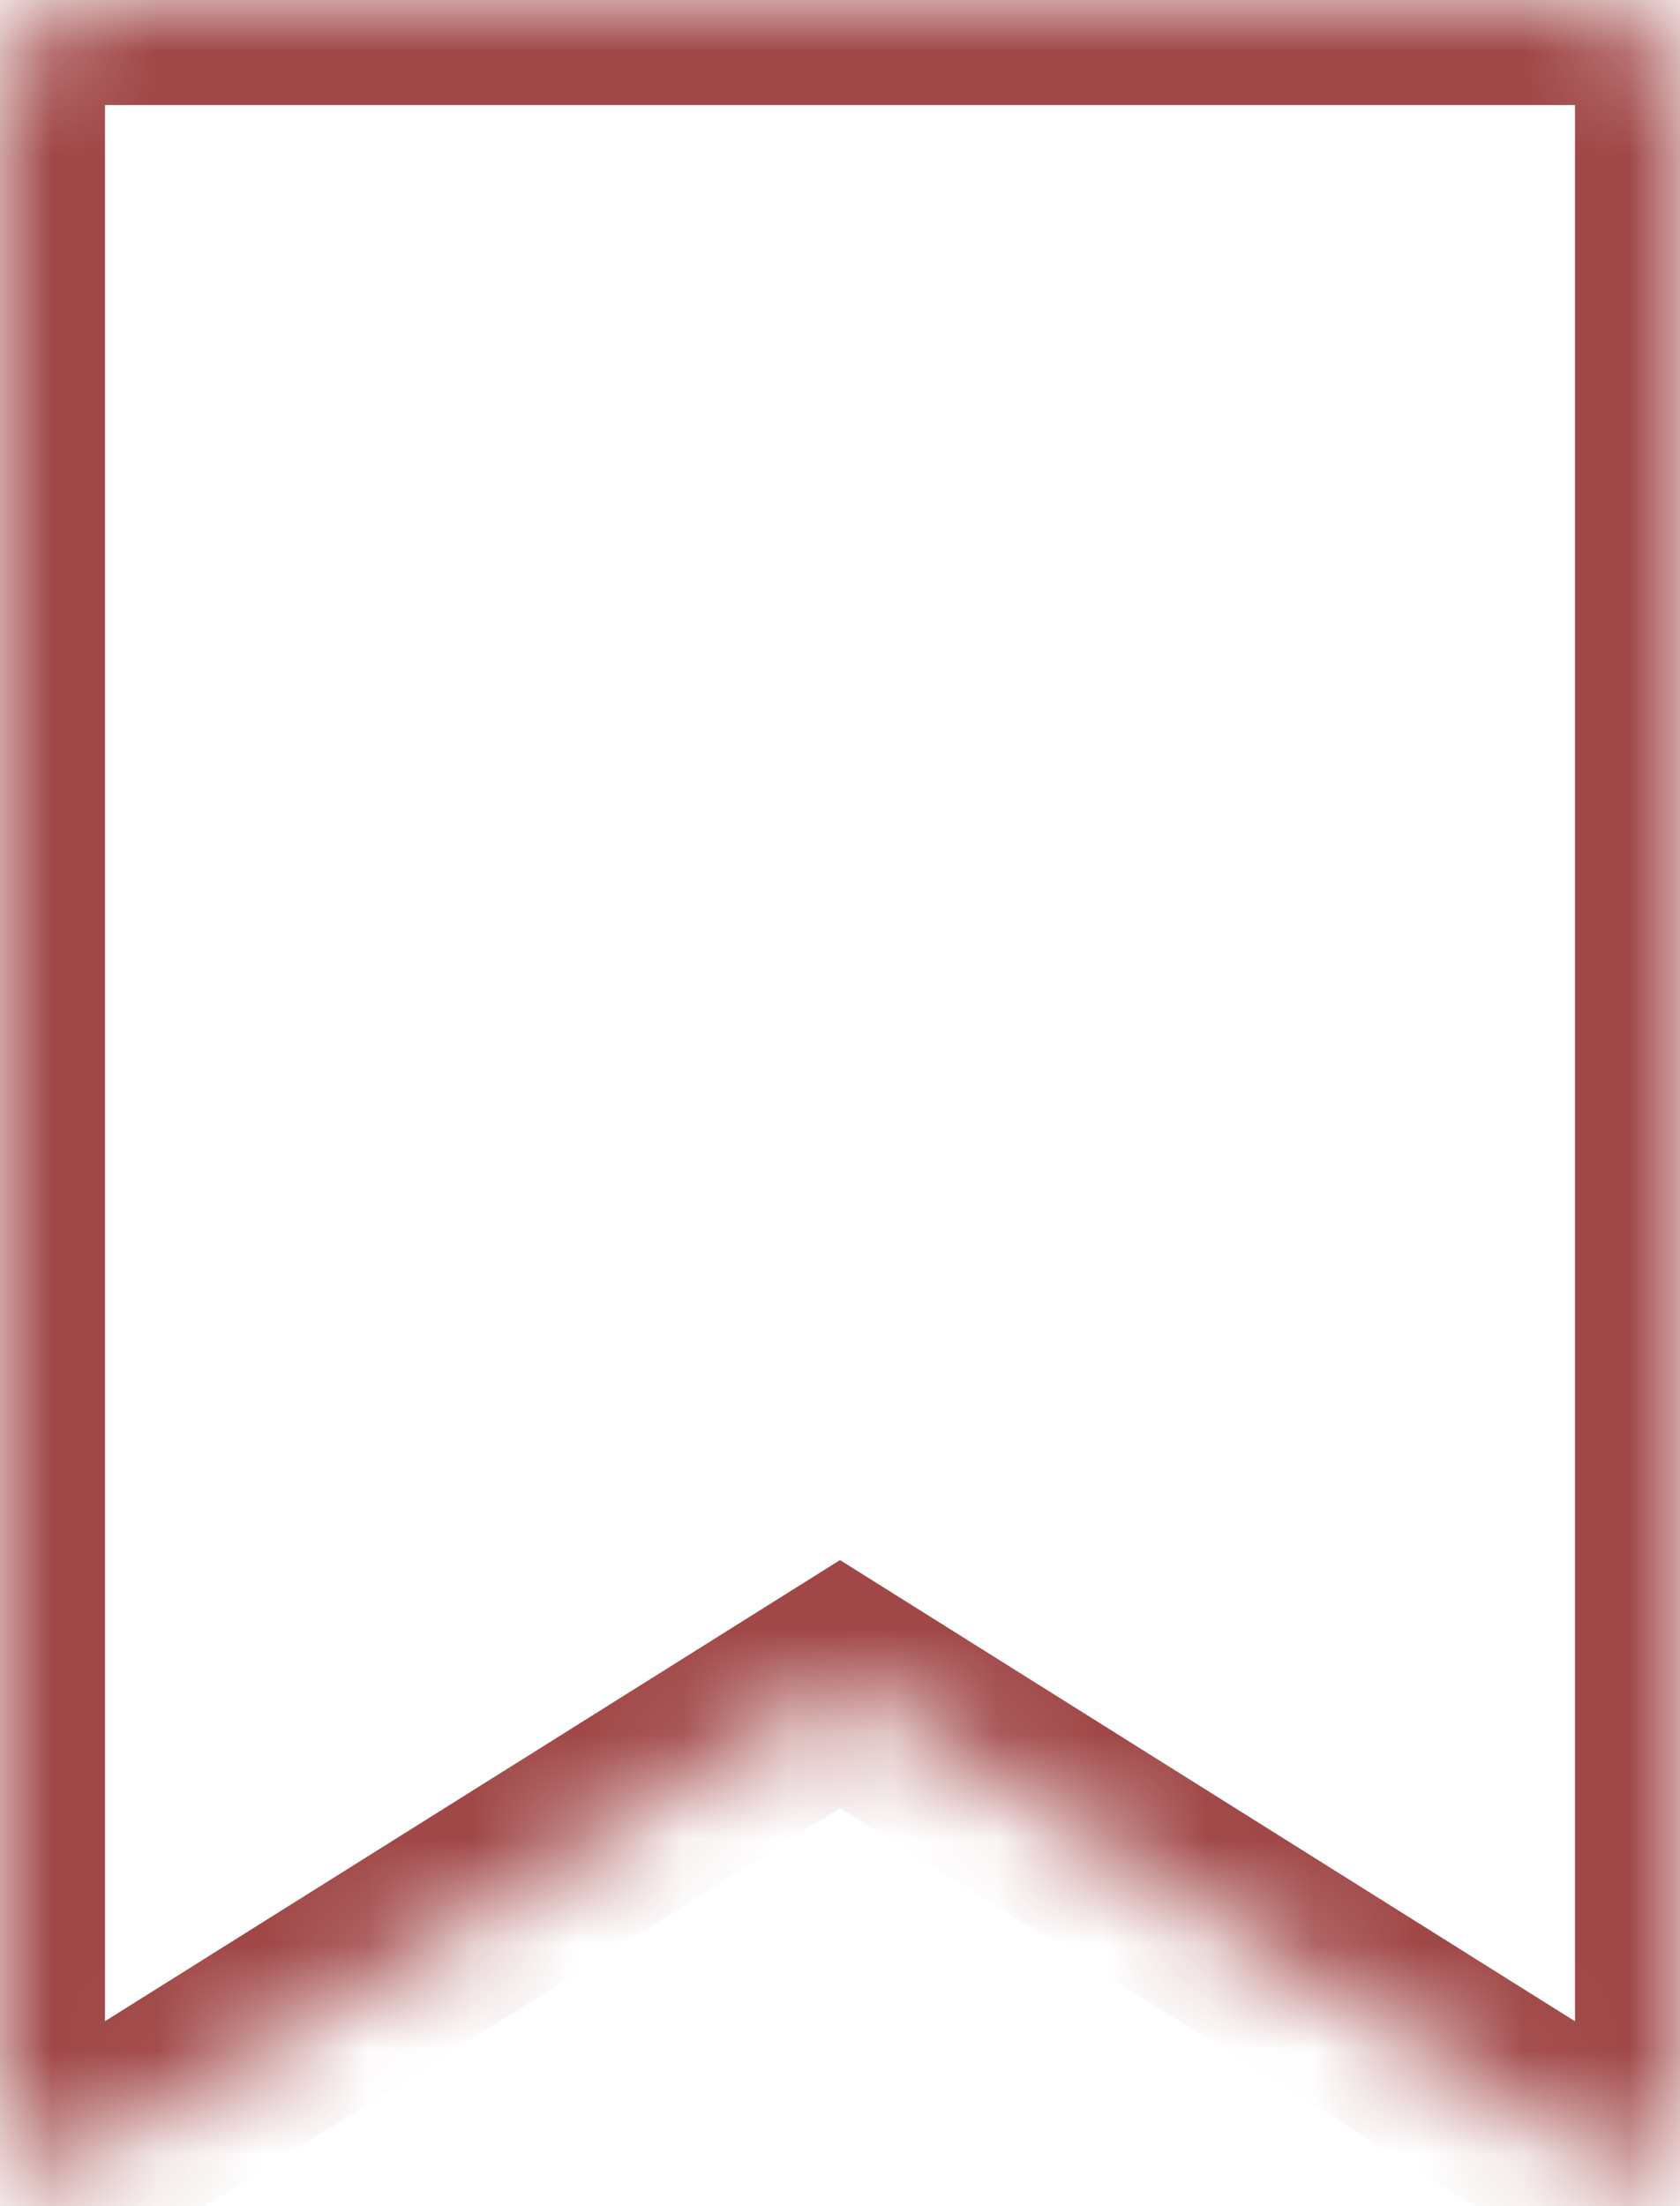 <svg width="16" height="21" viewBox="0 0 16 21" fill="none" xmlns="http://www.w3.org/2000/svg">
<mask id="path-1-inside-1_48_229" fill="white">
<path d="M1 0H15C15.265 0 15.52 0.105 15.707 0.293C15.895 0.48 16 0.735 16 1V20.143C16 20.232 15.976 20.32 15.931 20.397C15.886 20.474 15.82 20.538 15.742 20.581C15.664 20.624 15.575 20.646 15.486 20.643C15.397 20.641 15.31 20.615 15.234 20.567L8 16.03L0.766 20.566C0.69 20.613 0.603 20.64 0.514 20.642C0.425 20.645 0.336 20.623 0.258 20.58C0.18 20.537 0.115 20.474 0.069 20.397C0.024 20.32 6.64708e-05 20.232 0 20.143V1C0 0.735 0.105 0.48 0.293 0.293C0.48 0.105 0.735 0 1 0Z"/>
</mask>
<path d="M1 0V-1V0ZM15 0V-1V0ZM16 20.143H15L15 20.144L16 20.143ZM15.234 20.567L15.766 19.72L15.765 19.72L15.234 20.567ZM8 16.03L8.531 15.183L8 14.85L7.469 15.183L8 16.03ZM0.766 20.566L0.235 19.719L0.234 19.719L0.766 20.566ZM0 20.143H-1L-1 20.144L0 20.143ZM1 1H15V-1H1V1ZM15 1L15 1L16.414 -0.414C16.039 -0.789 15.53 -1 15 -1V1ZM15 1L15 1H17C17 0.47 16.789 -0.039 16.414 -0.414L15 1ZM15 1V20.143H17V1H15ZM15 20.144C15 20.055 15.024 19.967 15.069 19.89L16.793 20.904C16.929 20.673 17 20.41 17 20.142L15 20.144ZM15.069 19.89C15.114 19.813 15.18 19.75 15.258 19.706L16.226 21.456C16.461 21.326 16.657 21.136 16.793 20.904L15.069 19.89ZM15.258 19.706C15.336 19.663 15.425 19.641 15.514 19.644L15.458 21.643C15.727 21.651 15.992 21.586 16.226 21.456L15.258 19.706ZM15.514 19.644C15.603 19.646 15.69 19.673 15.766 19.72L14.702 21.414C14.929 21.556 15.19 21.636 15.458 21.643L15.514 19.644ZM15.765 19.72L8.531 15.183L7.469 16.877L14.703 21.414L15.765 19.72ZM7.469 15.183L0.235 19.719L1.297 21.413L8.531 16.877L7.469 15.183ZM0.234 19.719C0.31 19.672 0.397 19.645 0.486 19.643L0.542 21.642C0.81 21.634 1.071 21.555 1.298 21.413L0.234 19.719ZM0.486 19.643C0.575 19.64 0.664 19.662 0.742 19.705L-0.225 21.456C0.009 21.585 0.274 21.65 0.542 21.642L0.486 19.643ZM0.742 19.705C0.82 19.748 0.885 19.811 0.931 19.888L-0.792 20.905C-0.655 21.136 -0.46 21.326 -0.225 21.456L0.742 19.705ZM0.931 19.888C0.976 19.965 1 20.053 1 20.142L-1 20.144C-1 20.412 -0.928 20.675 -0.792 20.905L0.931 19.888ZM1 20.143V1H-1V20.143H1ZM1 1L1 1L-0.414 -0.414C-0.789 -0.039 -1 0.47 -1 1H1ZM1 1L1 1V-1C0.47 -1 -0.039 -0.789 -0.414 -0.414L1 1Z" fill="#A04747" mask="url(#path-1-inside-1_48_229)"/>
</svg>
